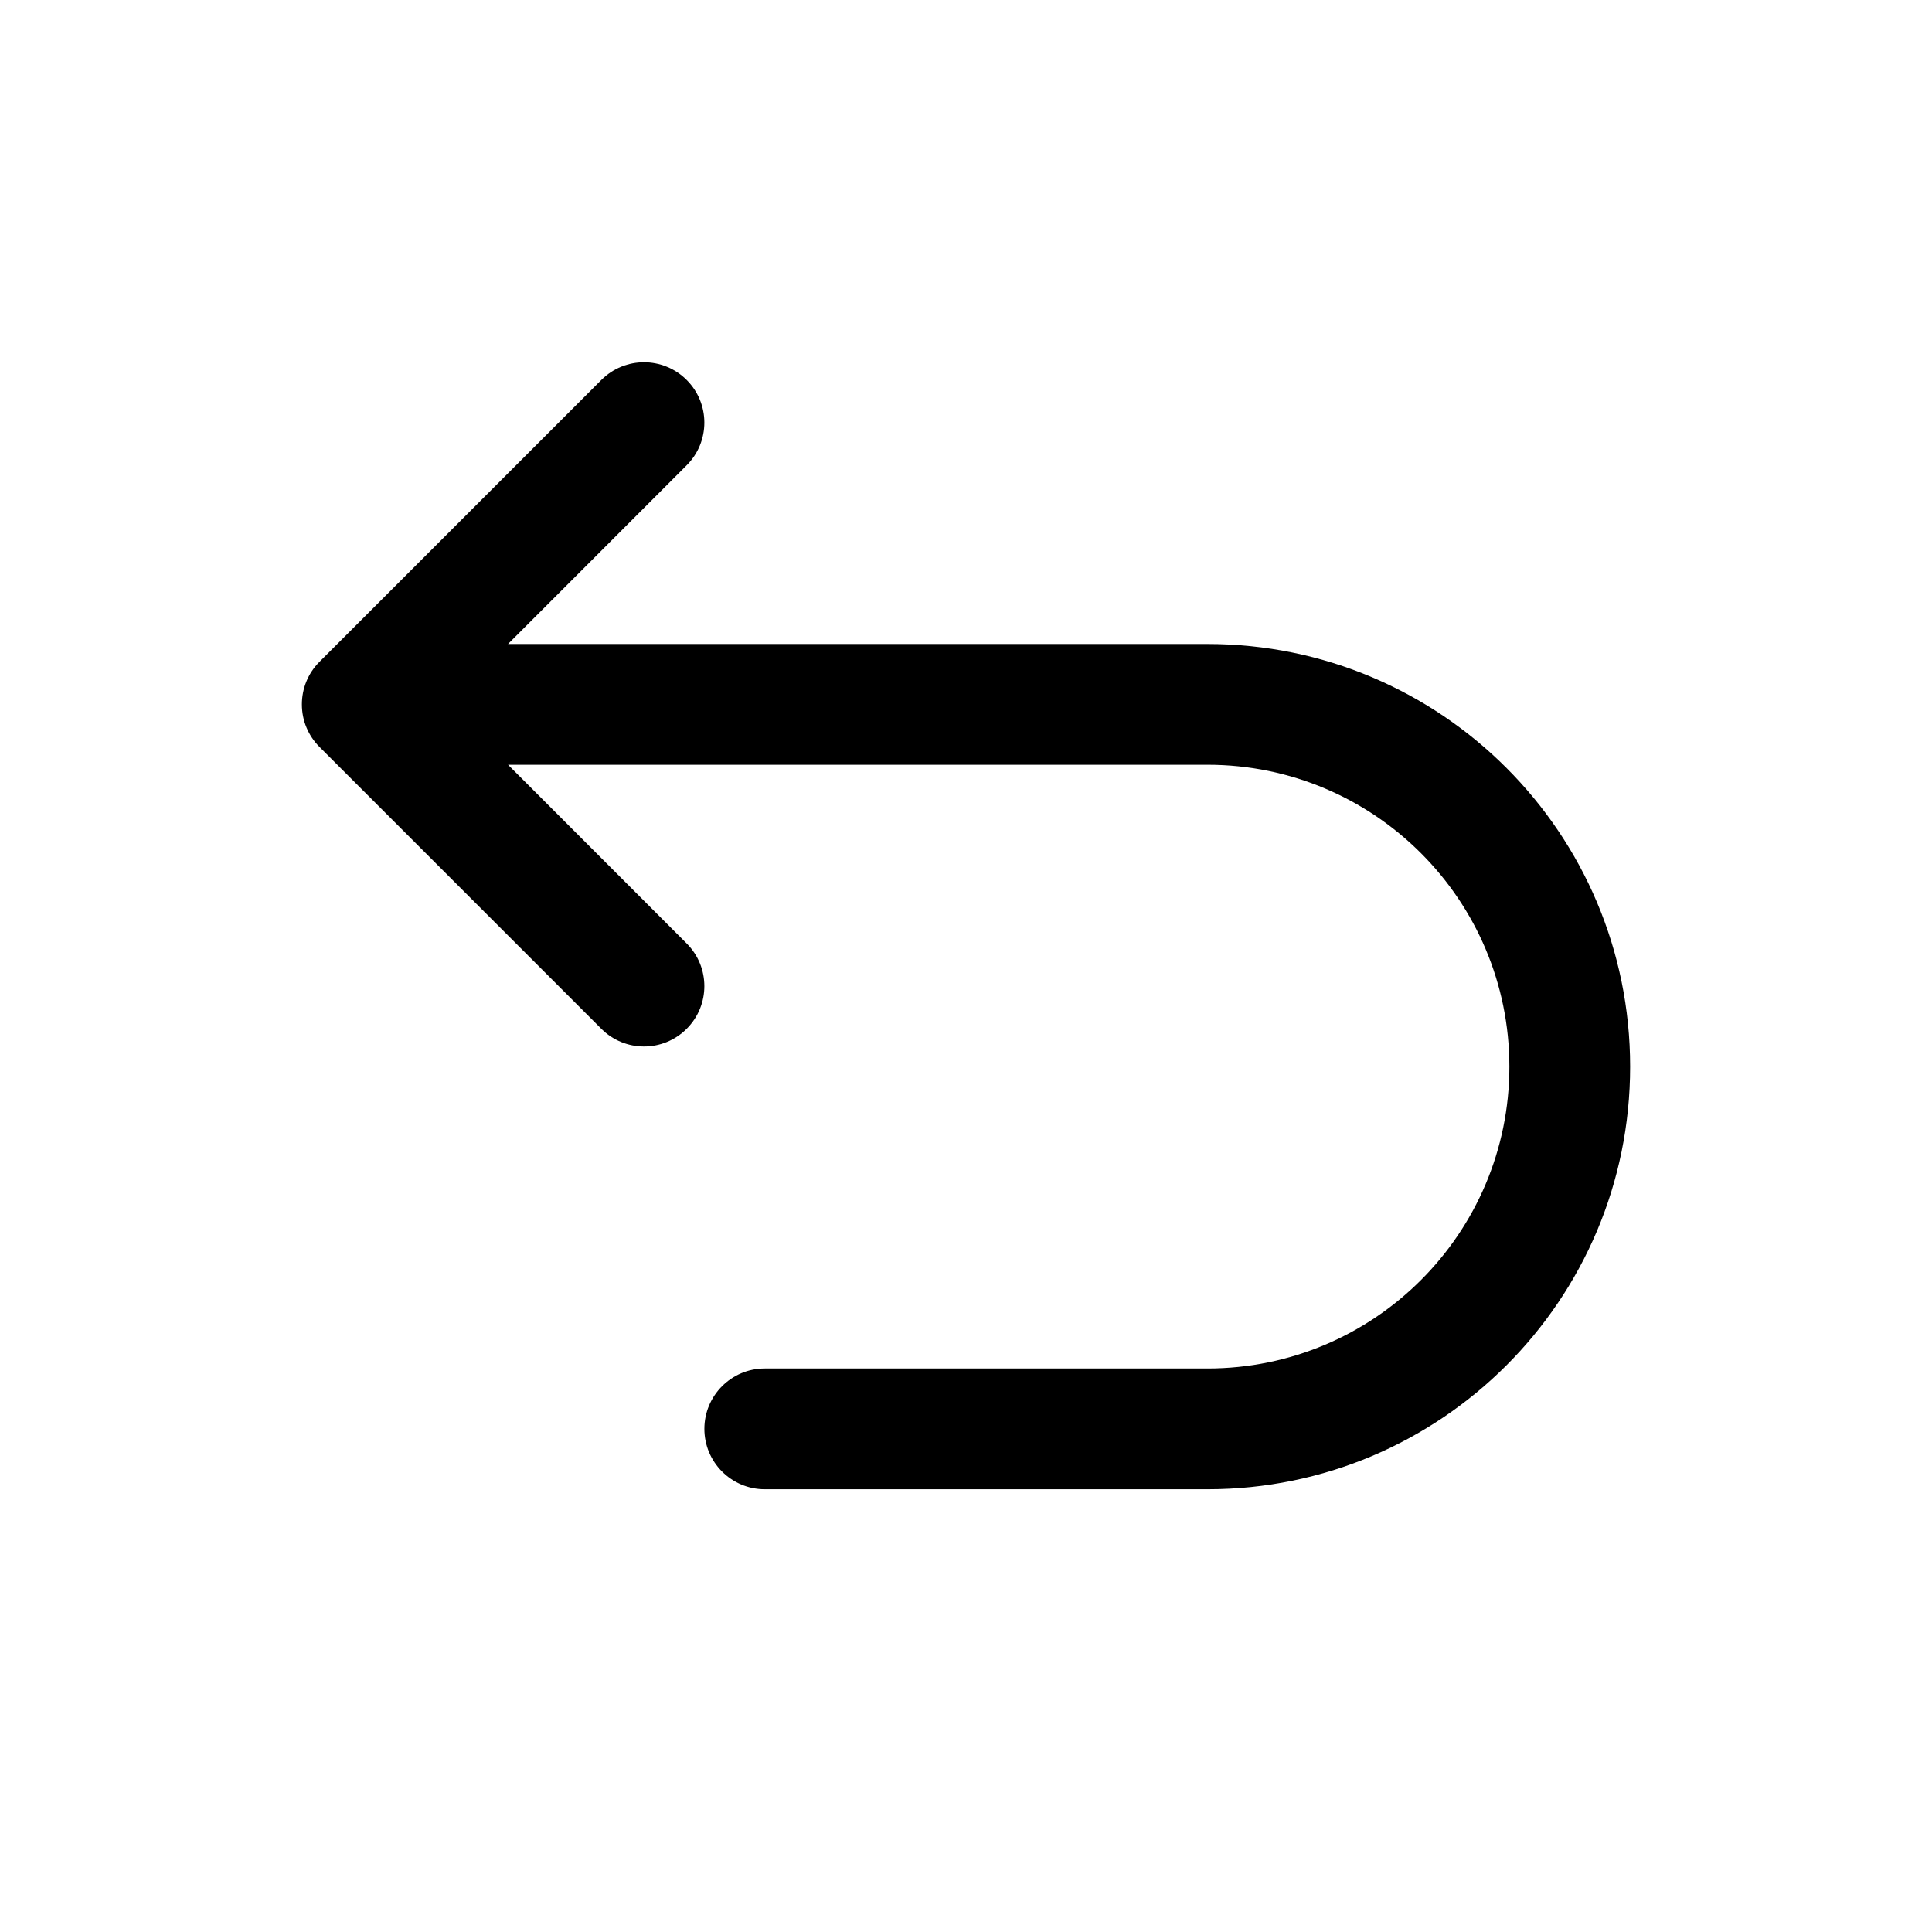<svg width="24" height="24" viewBox="0 0 24 24" fill="none" xmlns="http://www.w3.org/2000/svg">
<path d="M8.53 5.78C8.823 5.487 8.823 5.013 8.53 4.72C8.237 4.427 7.763 4.427 7.47 4.72L3.97 8.22C3.823 8.366 3.75 8.558 3.75 8.75C3.75 8.852 3.77 8.949 3.807 9.037C3.844 9.126 3.898 9.208 3.97 9.28L7.47 12.78C7.763 13.073 8.237 13.073 8.53 12.78C8.823 12.487 8.823 12.013 8.53 11.72L6.311 9.5H15C17.071 9.5 18.75 11.179 18.75 13.25C18.75 15.321 17.071 17 15 17H9.5C9.086 17 8.75 17.336 8.75 17.75C8.75 18.164 9.086 18.5 9.5 18.5H15C17.9 18.5 20.25 16.149 20.25 13.25C20.25 10.351 17.899 8 15 8H6.311L8.53 5.78Z" fill="currentColor"/>
</svg>
